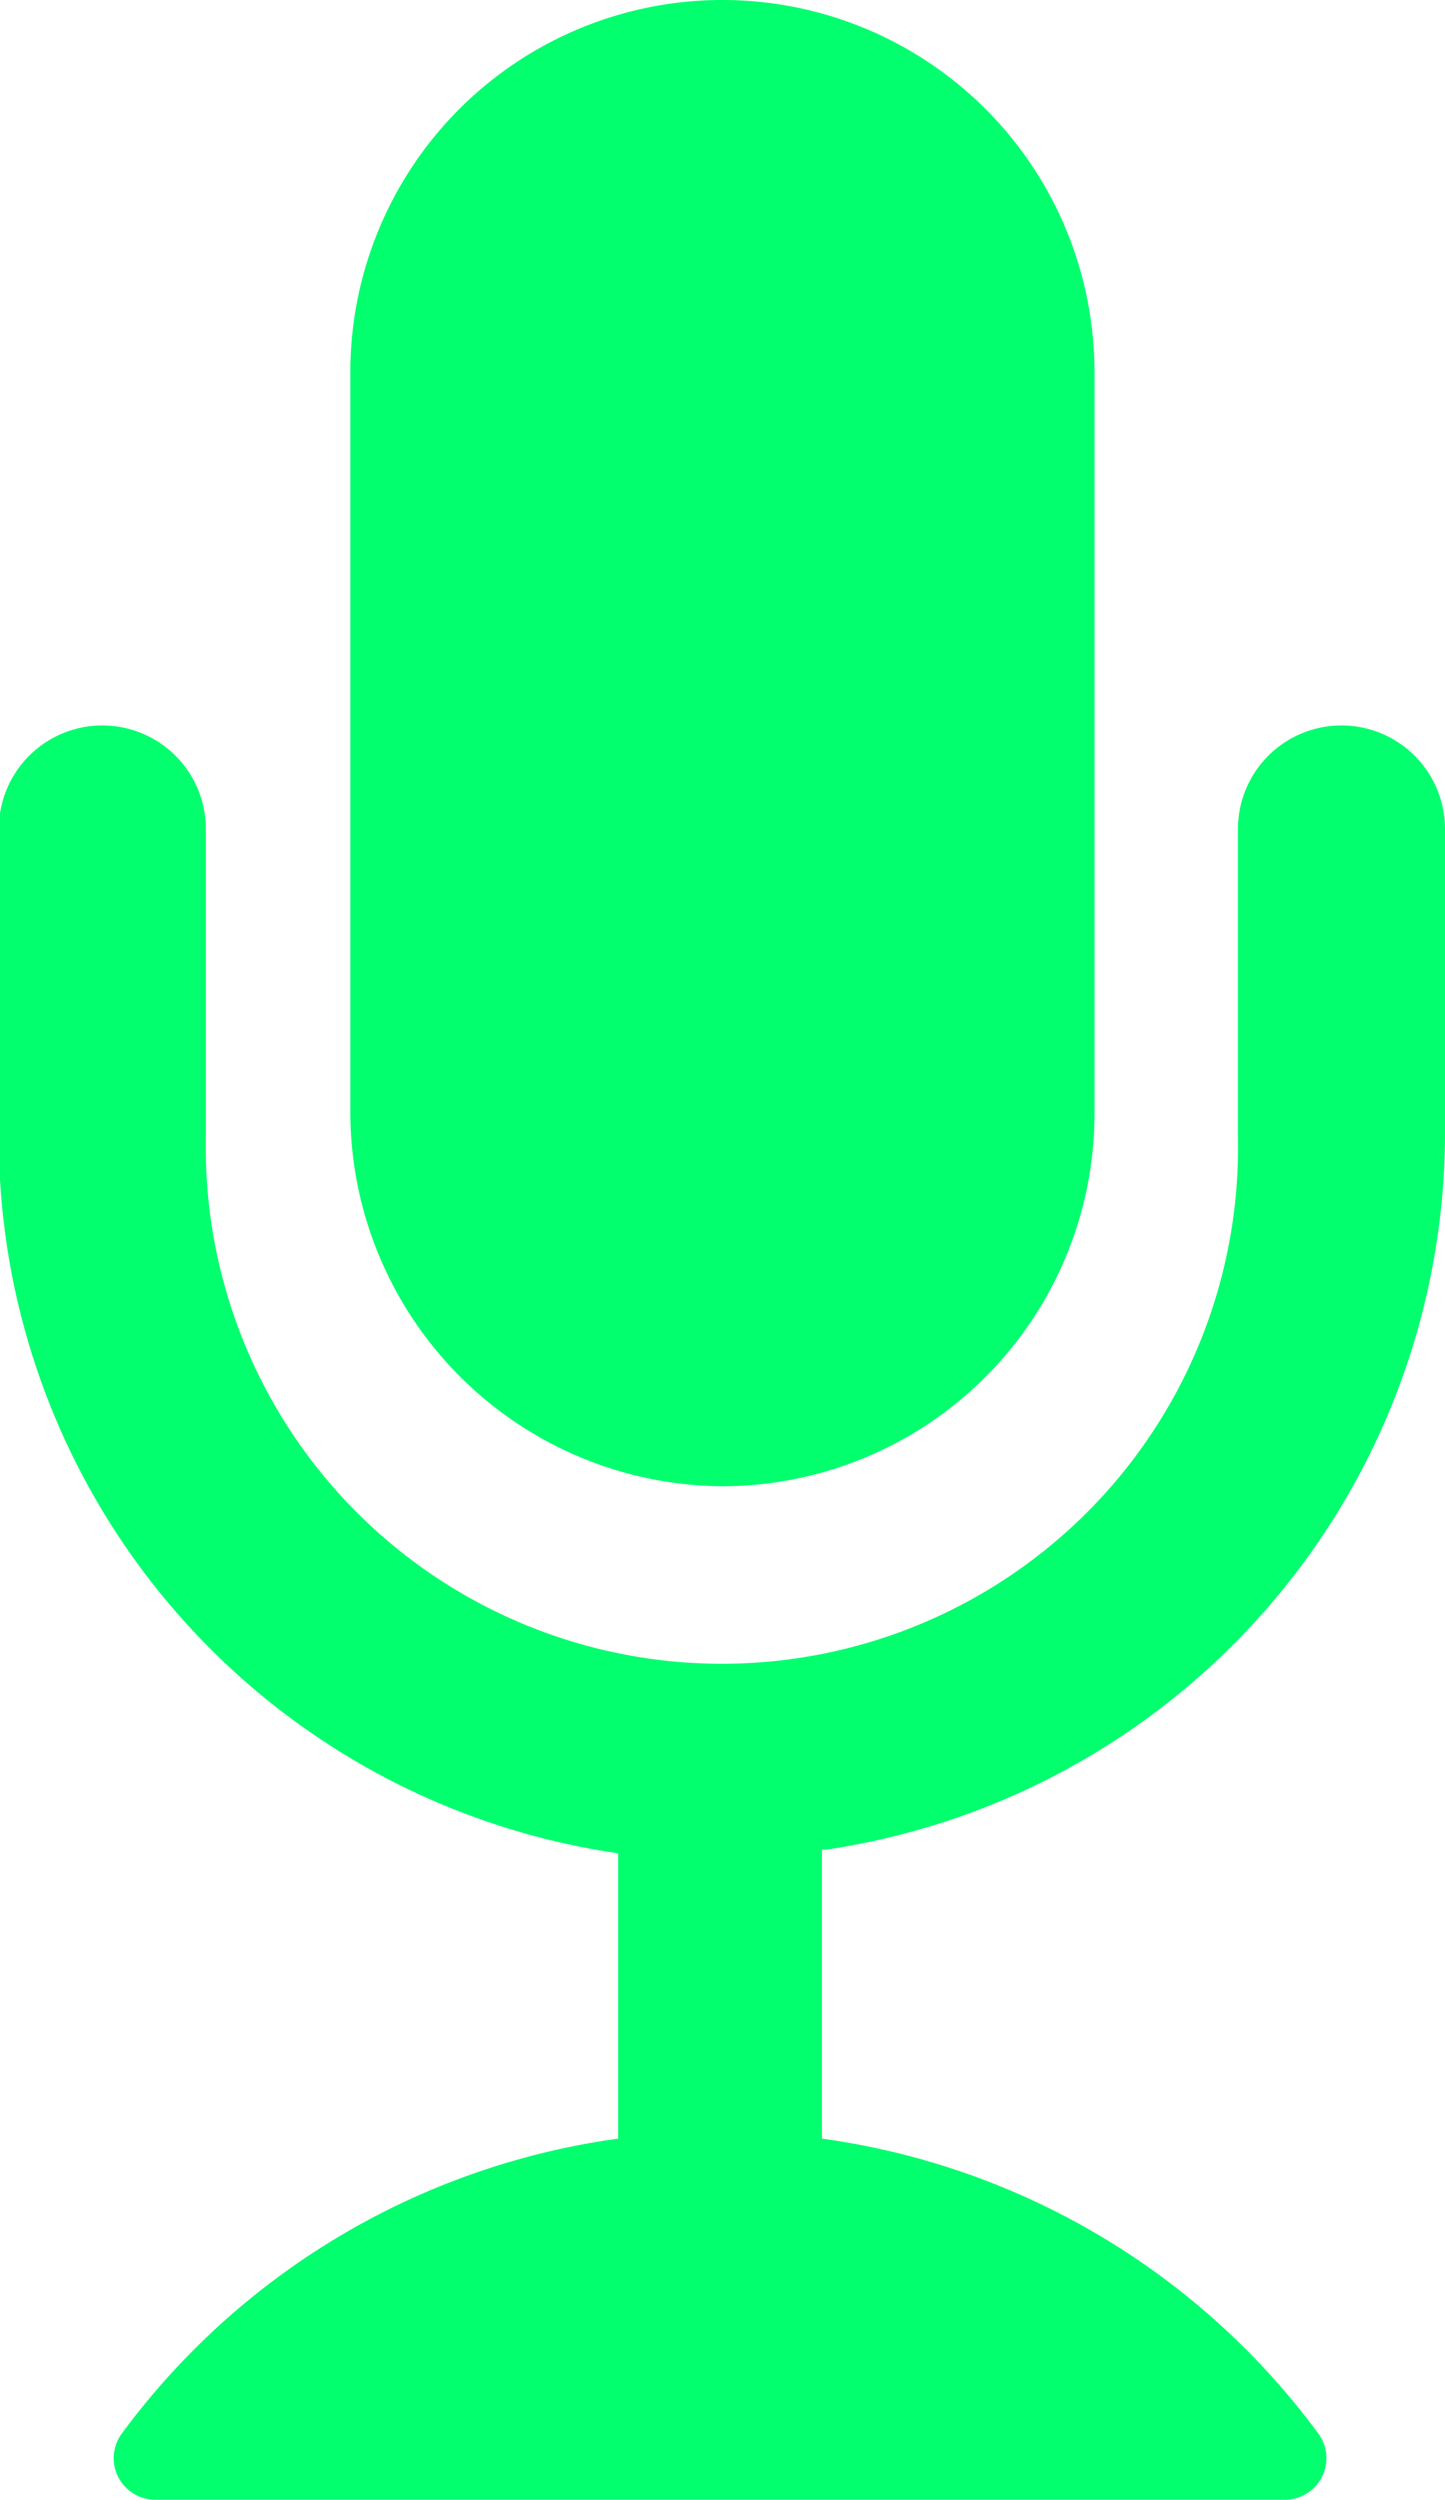<svg xmlns="http://www.w3.org/2000/svg" width="9.771" height="16.898" viewBox="0 0 9.771 16.898">
  <g id="Group_39928" data-name="Group 39928" transform="translate(0)">
    <path id="Path_58948" data-name="Path 58948" d="M38.816,14.047a2.52,2.52,0,0,0,2.516-2.516V6.516a2.516,2.516,0,1,0-5.032,0V11.53A2.532,2.532,0,0,0,38.816,14.047Z" transform="translate(-33.931 -4)" fill="#01ff6e"/>
    <path id="Path_58949" data-name="Path 58949" d="M28.983,38.3a4.9,4.9,0,0,0,4.188-4.83V31.4a.7.7,0,1,0-1.4,0v2.094a3.49,3.49,0,1,1-6.979,0V31.4a.7.7,0,1,0-1.4,0v2.094a4.887,4.887,0,0,0,4.188,4.83v1.929a5.019,5.019,0,0,0-3.361,2,.281.281,0,0,0,.239.441h7.622a.281.281,0,0,0,.239-.441,5.019,5.019,0,0,0-3.361-2V38.3Z" transform="translate(-23.4 -25.796)" fill="#01ff6e"/>
  </g>
</svg>
